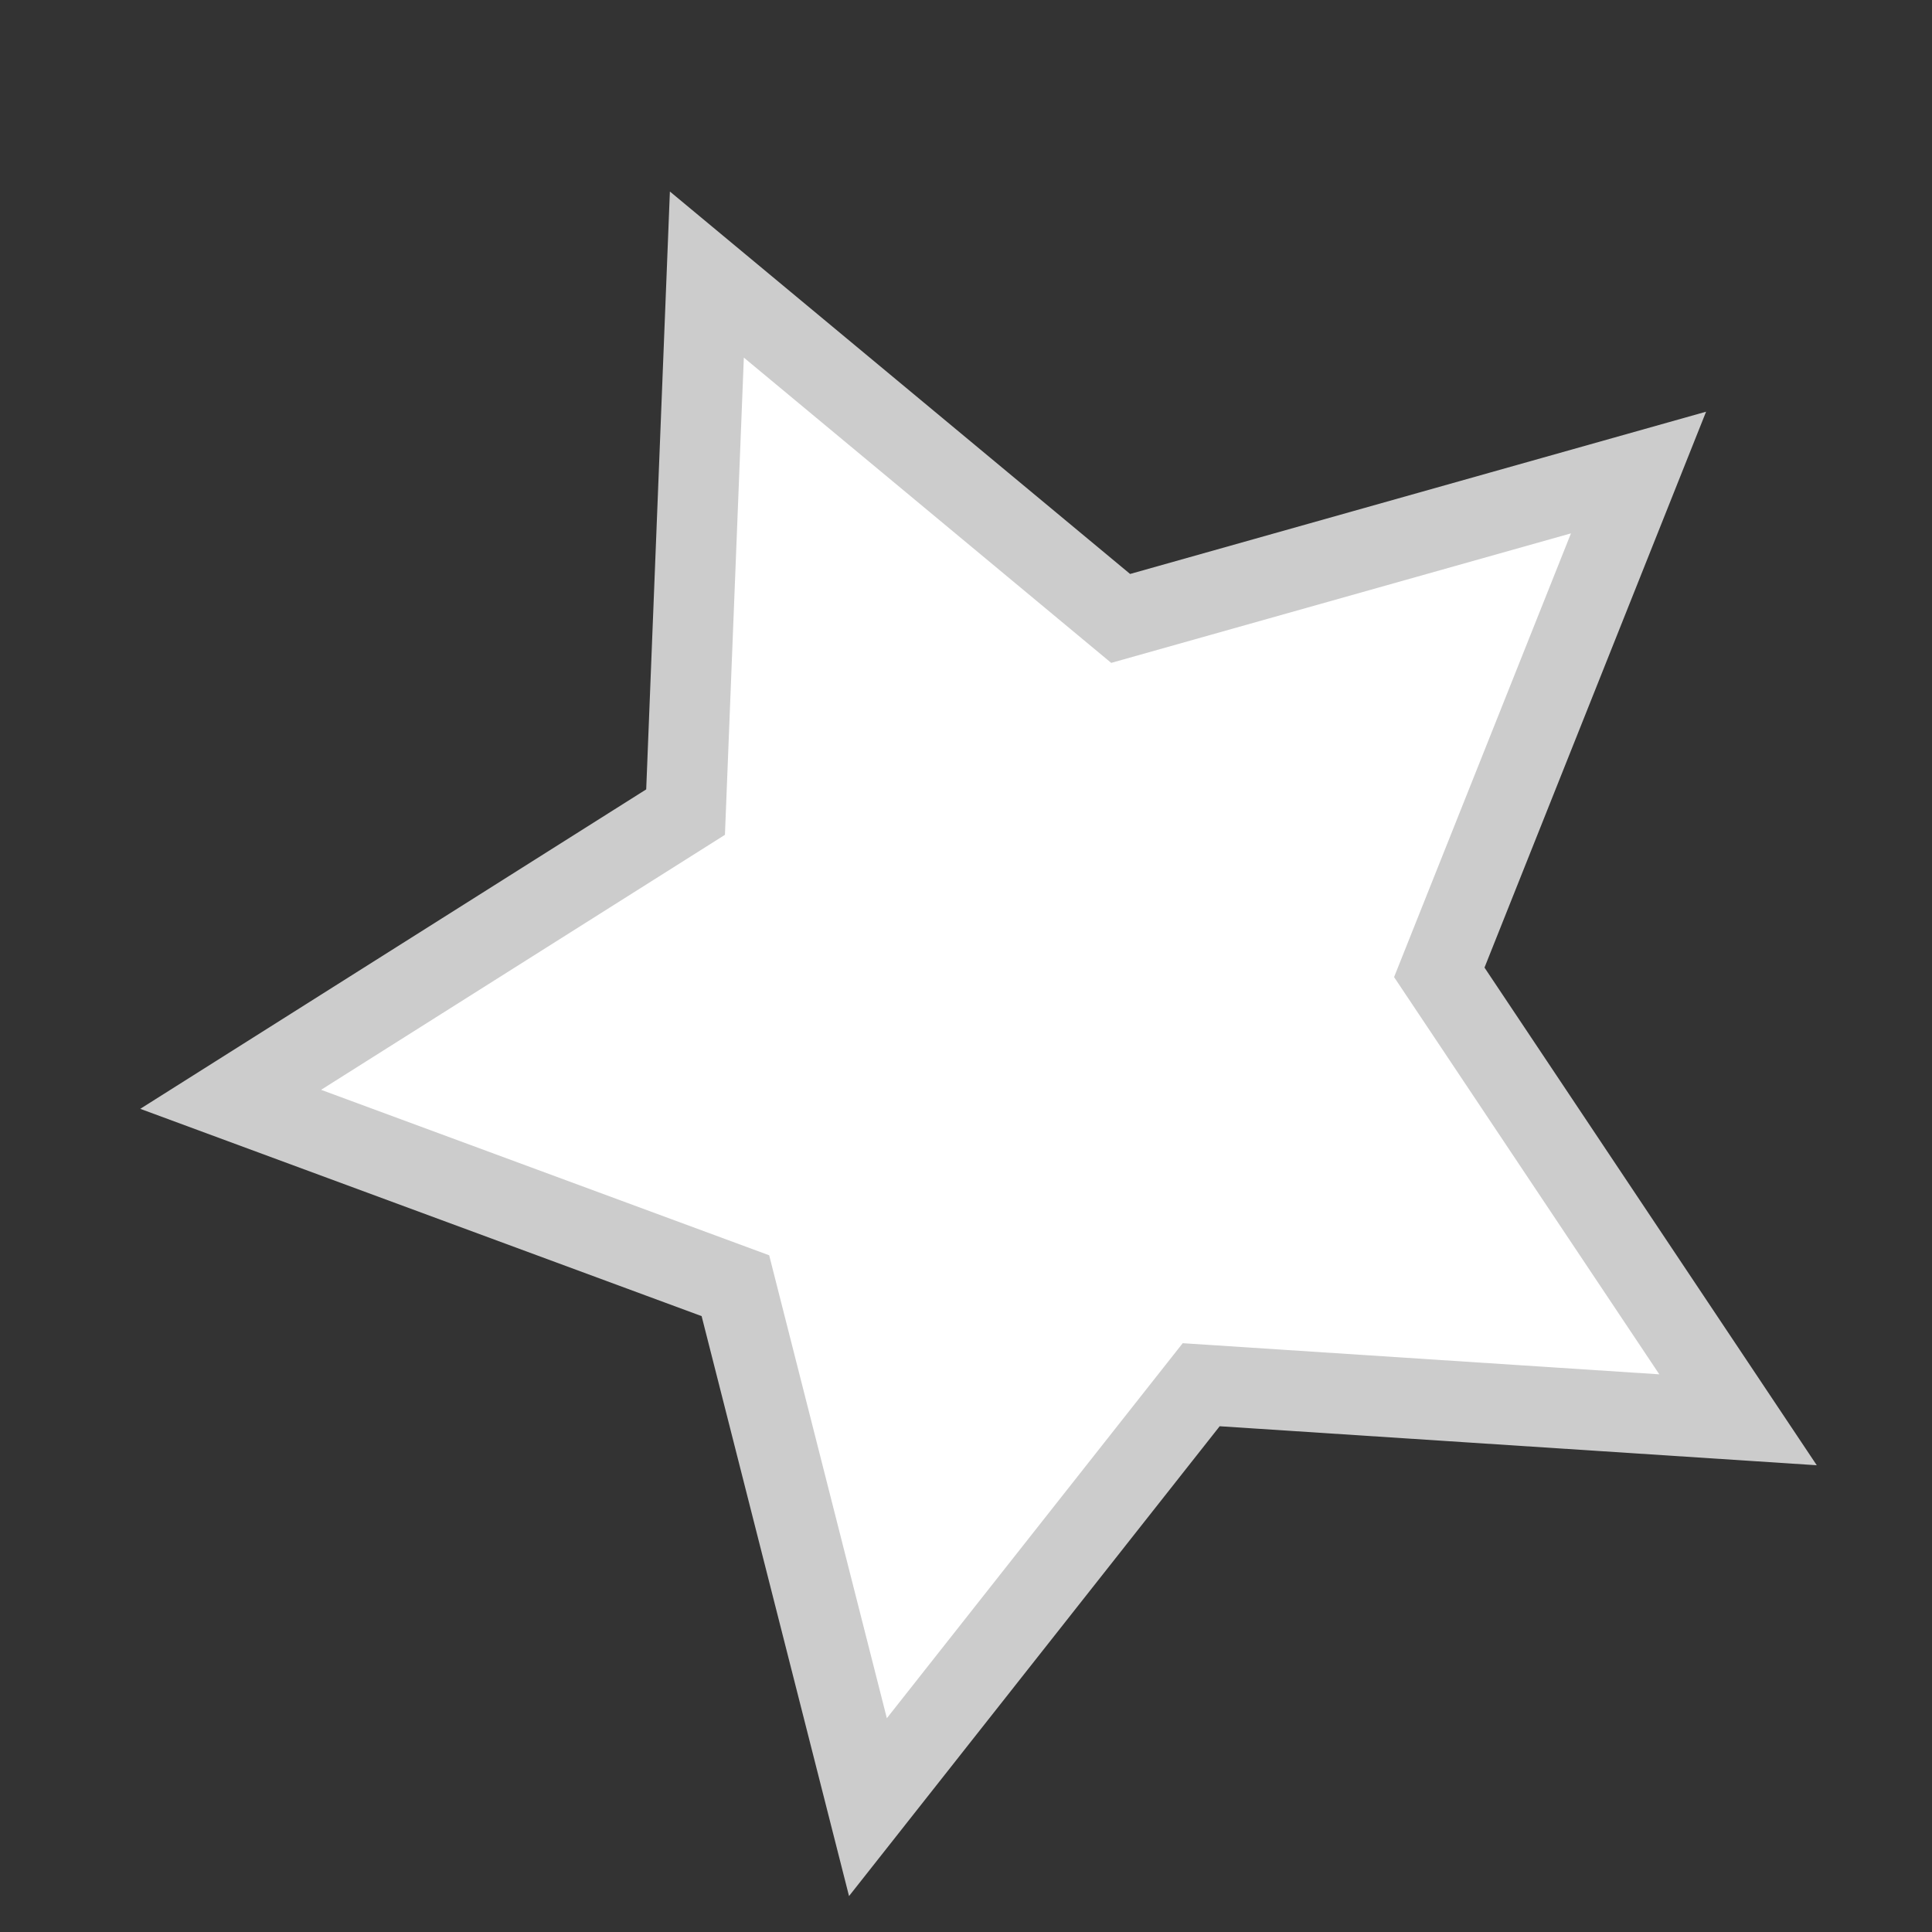 <?xml version="1.0" encoding="UTF-8" standalone="no"?>
<!-- Created with Inkscape (http://www.inkscape.org/) -->

<svg
   xmlns:dc="http://purl.org/dc/elements/1.1/"
   xmlns:cc="http://creativecommons.org/ns#"
   xmlns:rdf="http://www.w3.org/1999/02/22-rdf-syntax-ns#"
   xmlns:svg="http://www.w3.org/2000/svg"
   xmlns="http://www.w3.org/2000/svg"
   xmlns:sodipodi="http://sodipodi.sourceforge.net/DTD/sodipodi-0.dtd"
   xmlns:inkscape="http://www.inkscape.org/namespaces/inkscape"
   width="24"
   height="24"
   id="svg2"
   version="1.1"
   inkscape:version="0.48.2 r9819"
   sodipodi:docname="star-gray.svg"
   inkscape:export-filename="C:\Users\imizus\adt-workspace\SalesAndPrices\res-src\star.png"
   inkscape:export-xdpi="90"
   inkscape:export-ydpi="90">
  <rect width="100%" height="100%" fill="#333333" stroke="none"/>
  <defs
     id="defs4" />
  <sodipodi:namedview
     id="base"
     pagecolor="#ffffff"
     bordercolor="#666666"
     borderopacity="1.0"
     inkscape:pageopacity="0.0"
     inkscape:pageshadow="2"
     inkscape:zoom="8"
     inkscape:cx="-6.574399"
     inkscape:cy="12.677674"
     inkscape:document-units="px"
     inkscape:current-layer="layer1"
     showgrid="false"
     inkscape:window-width="1183"
     inkscape:window-height="743"
     inkscape:window-x="114"
     inkscape:window-y="200"
     inkscape:window-maximized="0" />
  <g
     inkscape:label="Layer 1"
     inkscape:groupmode="layer"
     id="layer1"
     transform="translate(0,-1028.362)">
    <path
       sodipodi:type="star"
       style="fill:#ffffff;fill-opacity:1;stroke:#cccccc;stroke-width:1.145;stroke-miterlimit:4;stroke-dasharray:none"
       id="path3093"
       sodipodi:sides="5"
       sodipodi:cx="6.8942909"
       sodipodi:cy="8.6204271"
       sodipodi:r1="11.528497"
       sodipodi:r2="5.7642488"
       sodipodi:arg1="0.52359878"
       sodipodi:arg2="1.1519173"
       inkscape:flatsided="false"
       inkscape:rounded="0"
       inkscape:randomized="0"
       d="M 16.878,14.385 9.239,13.886 4.497,19.897 2.611,12.477 -4.571,9.825 1.902,5.738 2.205,-1.911 8.093,2.982 15.462,0.906 12.627,8.018 z"
       transform="matrix(0.873,0,0,0.873,6.856,1033.441)"
       inkscape:transform-center-x="0.6466334"
       inkscape:transform-center-y="0.32507366" />
  </g>
</svg>
